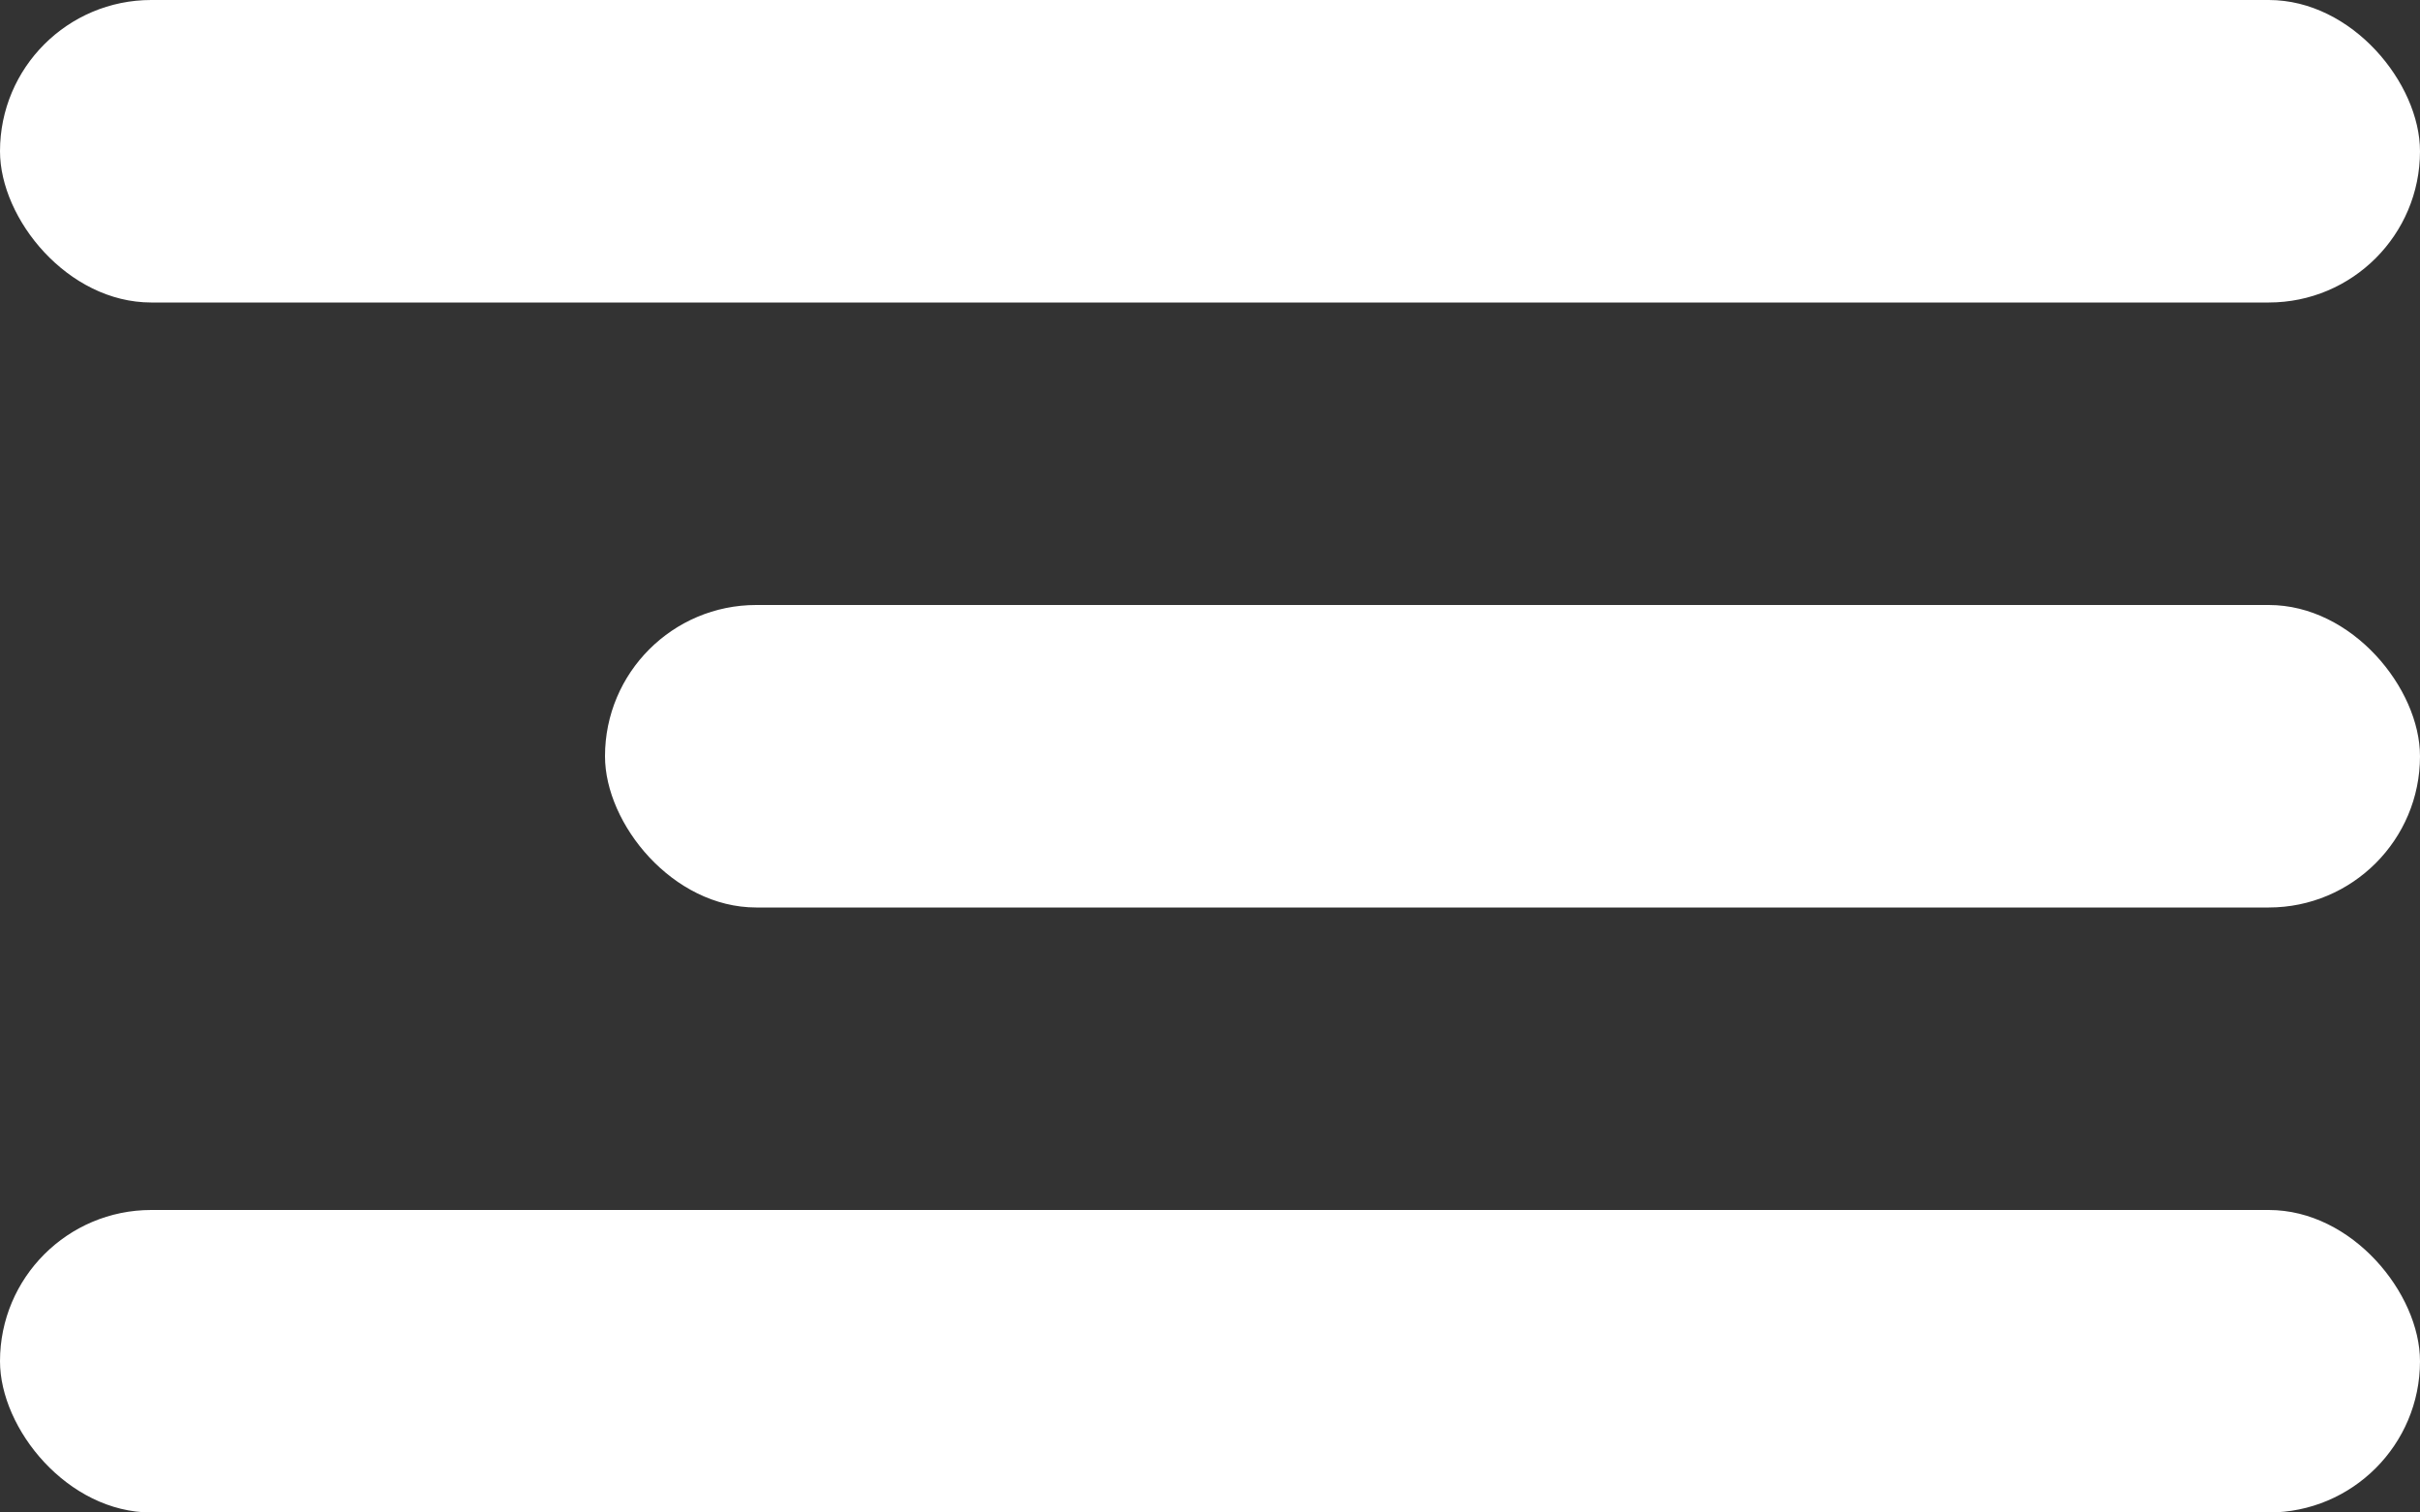 <svg width="16" height="10" viewBox="0 0 16 10" fill="none" xmlns="http://www.w3.org/2000/svg">
<rect x="0" y="0" width="16" height="10" fill="#333333" stroke="none"/>
<rect y="8" width="16" height="2" rx="1" fill="white"/>
<rect width="16" height="2" rx="1" fill="white"/>
<rect x="4" y="4" width="12" height="2" rx="1" fill="white"/>
</svg>
